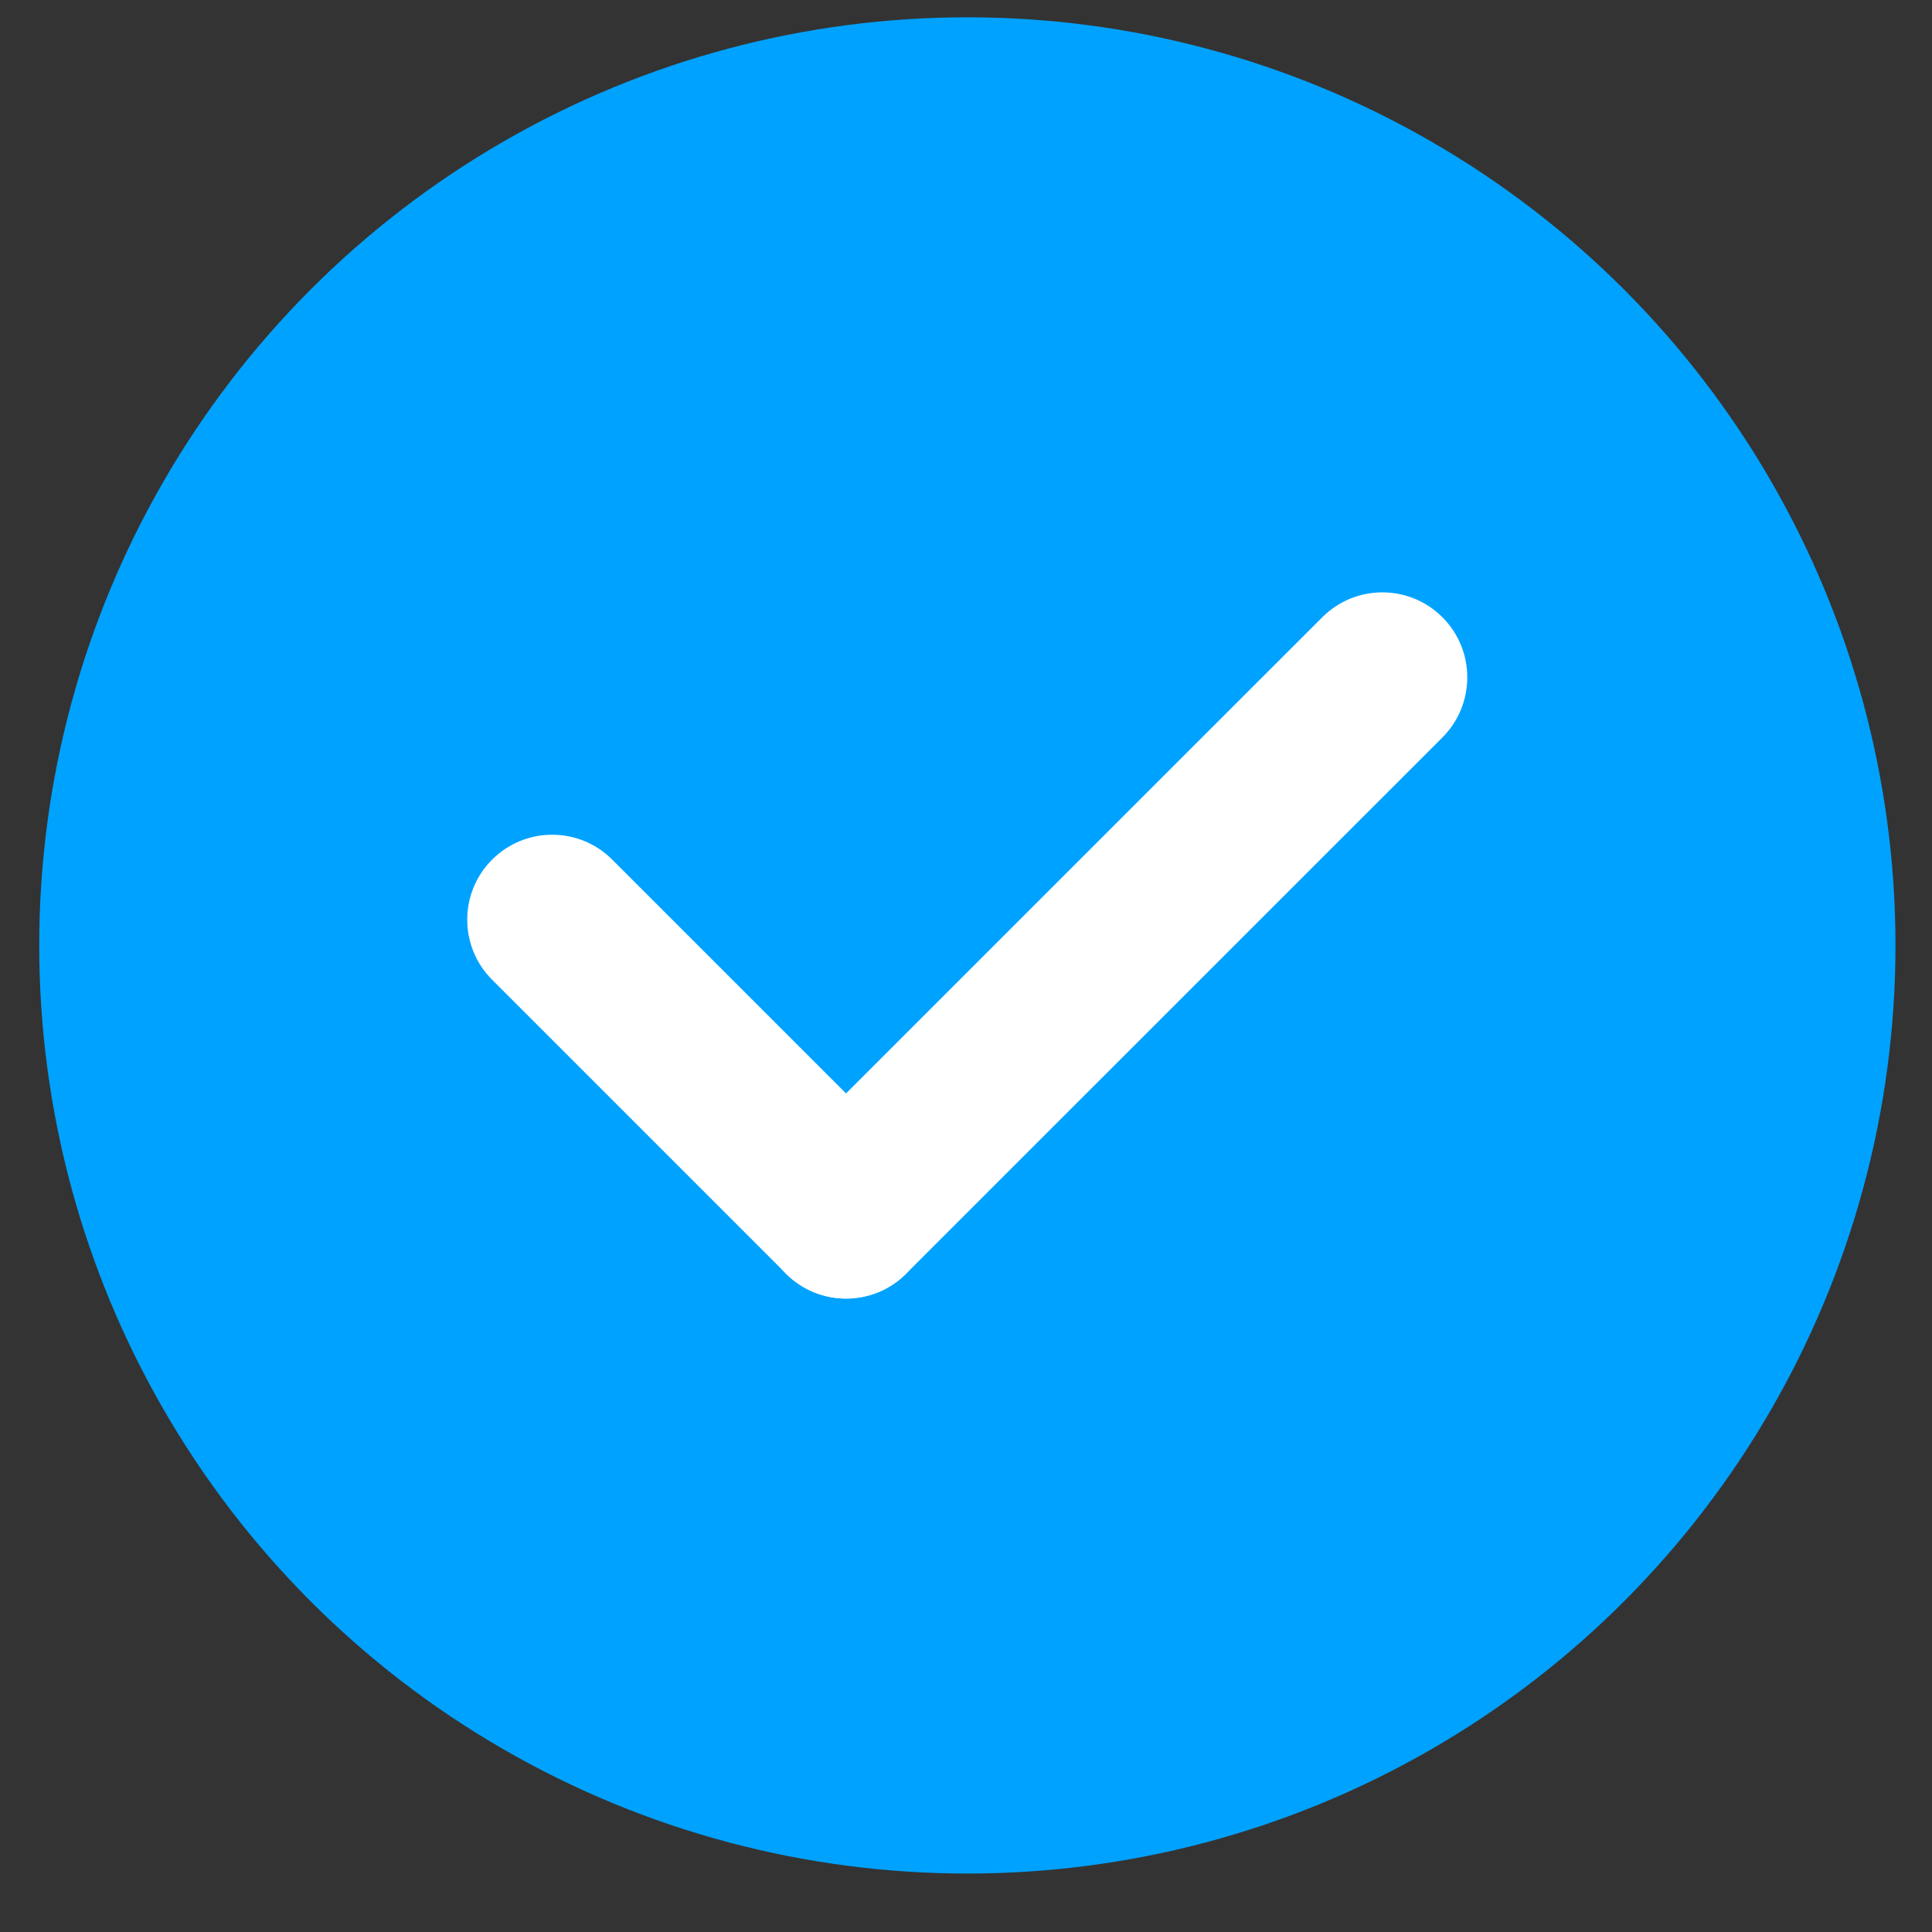 <svg width="20" height="20" viewBox="0 0 20 20" fill="none" xmlns="http://www.w3.org/2000/svg">
<rect x="0" y="0" width="20" height="20" fill="#333333" stroke="none"/>
<circle cx="10.014" cy="9.787" r="9.608" fill="#00A2FF"/>
<path d="M8.136 13.185C7.793 12.842 7.793 12.285 8.136 11.941L13.688 6.39C14.032 6.046 14.588 6.046 14.932 6.39C15.275 6.733 15.275 7.29 14.932 7.634L9.38 13.185C9.037 13.529 8.48 13.529 8.136 13.185Z" fill="white"/>
<path d="M5.094 8.899C5.438 8.555 5.995 8.555 6.338 8.899L9.38 11.941C9.724 12.284 9.724 12.841 9.38 13.185C9.037 13.528 8.48 13.528 8.137 13.185L5.094 10.142C4.751 9.799 4.751 9.242 5.094 8.899Z" fill="white"/>
</svg>
